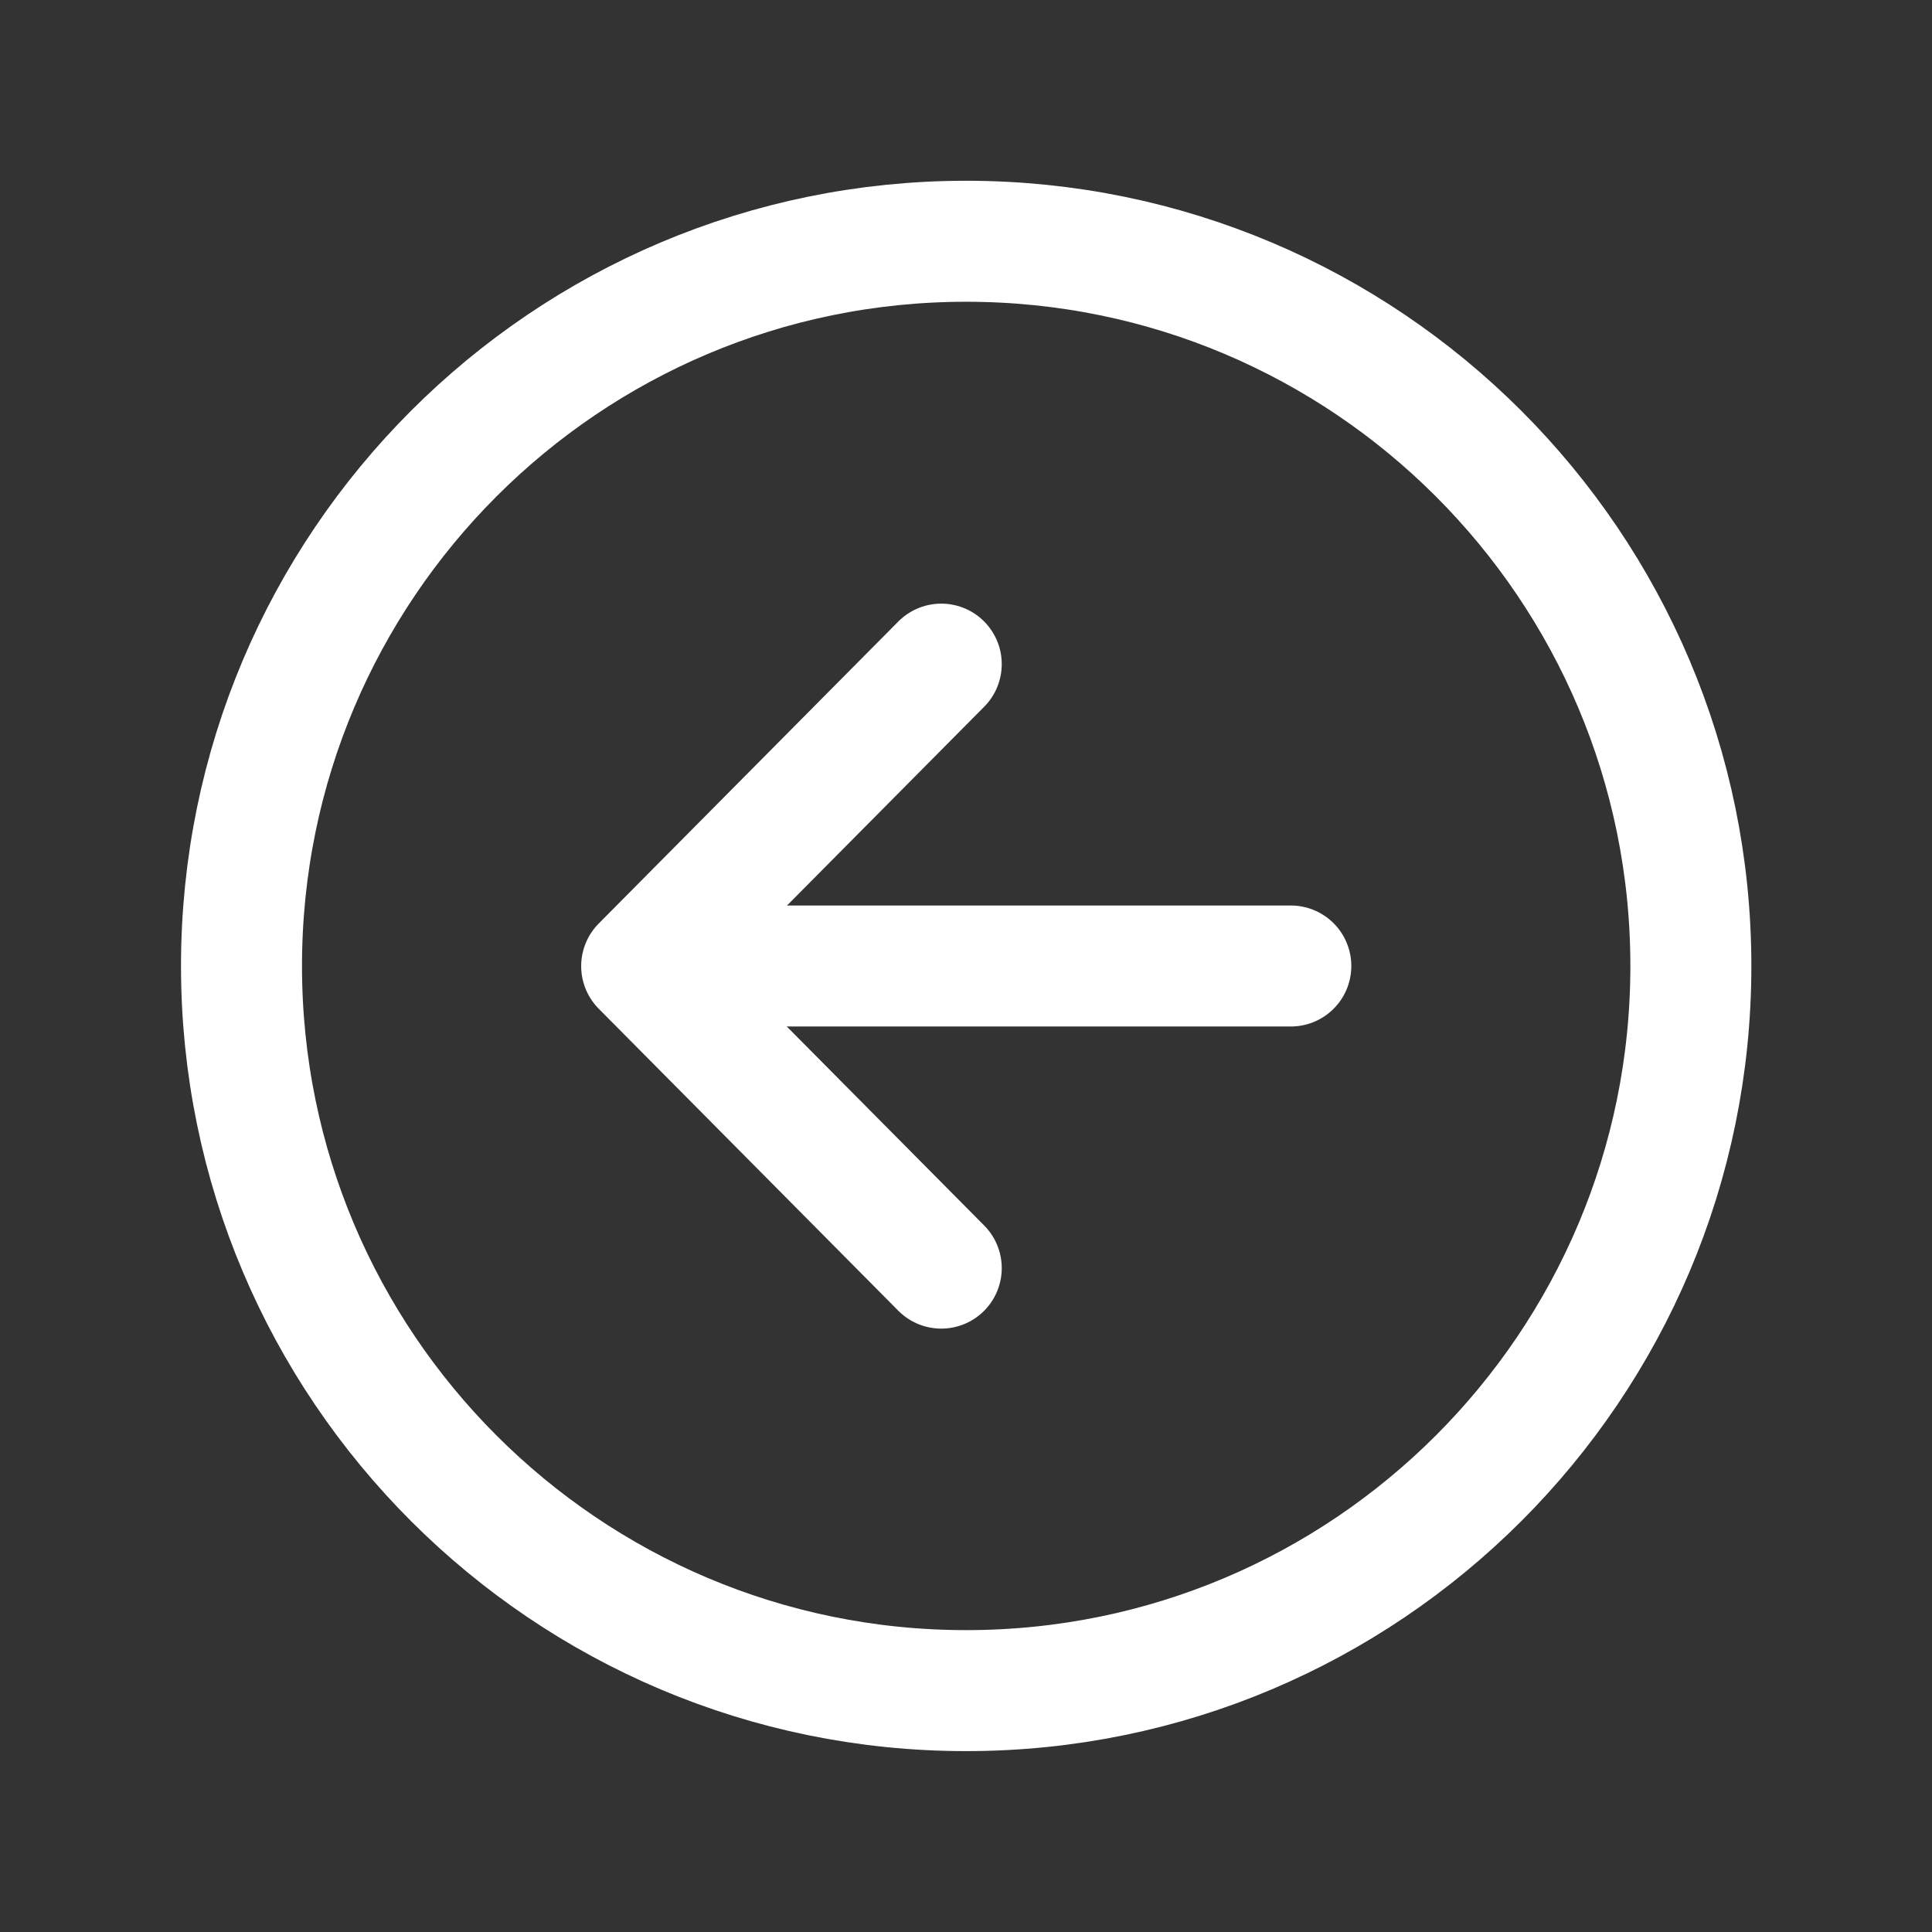 <svg width="16" height="16" viewBox="0 0 16 16" fill="none" xmlns="http://www.w3.org/2000/svg">
<rect x="0" y="0" width="16" height="16" fill="#333333" stroke="none"/>
<path d="M7.795 10.502L5.314 8.001L7.795 5.5" stroke="white" stroke-width="1.002" stroke-linecap="round" stroke-linejoin="round"/>
<path d="M5.658 8H10.69" stroke="white" stroke-width="1.002" stroke-linecap="round" stroke-linejoin="round"/>
<path d="M14.003 8C14.003 4.686 11.315 1.998 8.001 1.998C4.688 1.998 2 4.686 2 8C2 11.313 4.688 14.001 8.001 14.001C11.315 14.001 14.003 11.313 14.003 8Z" stroke="white" stroke-width="1.002" stroke-miterlimit="10"/>
</svg>
